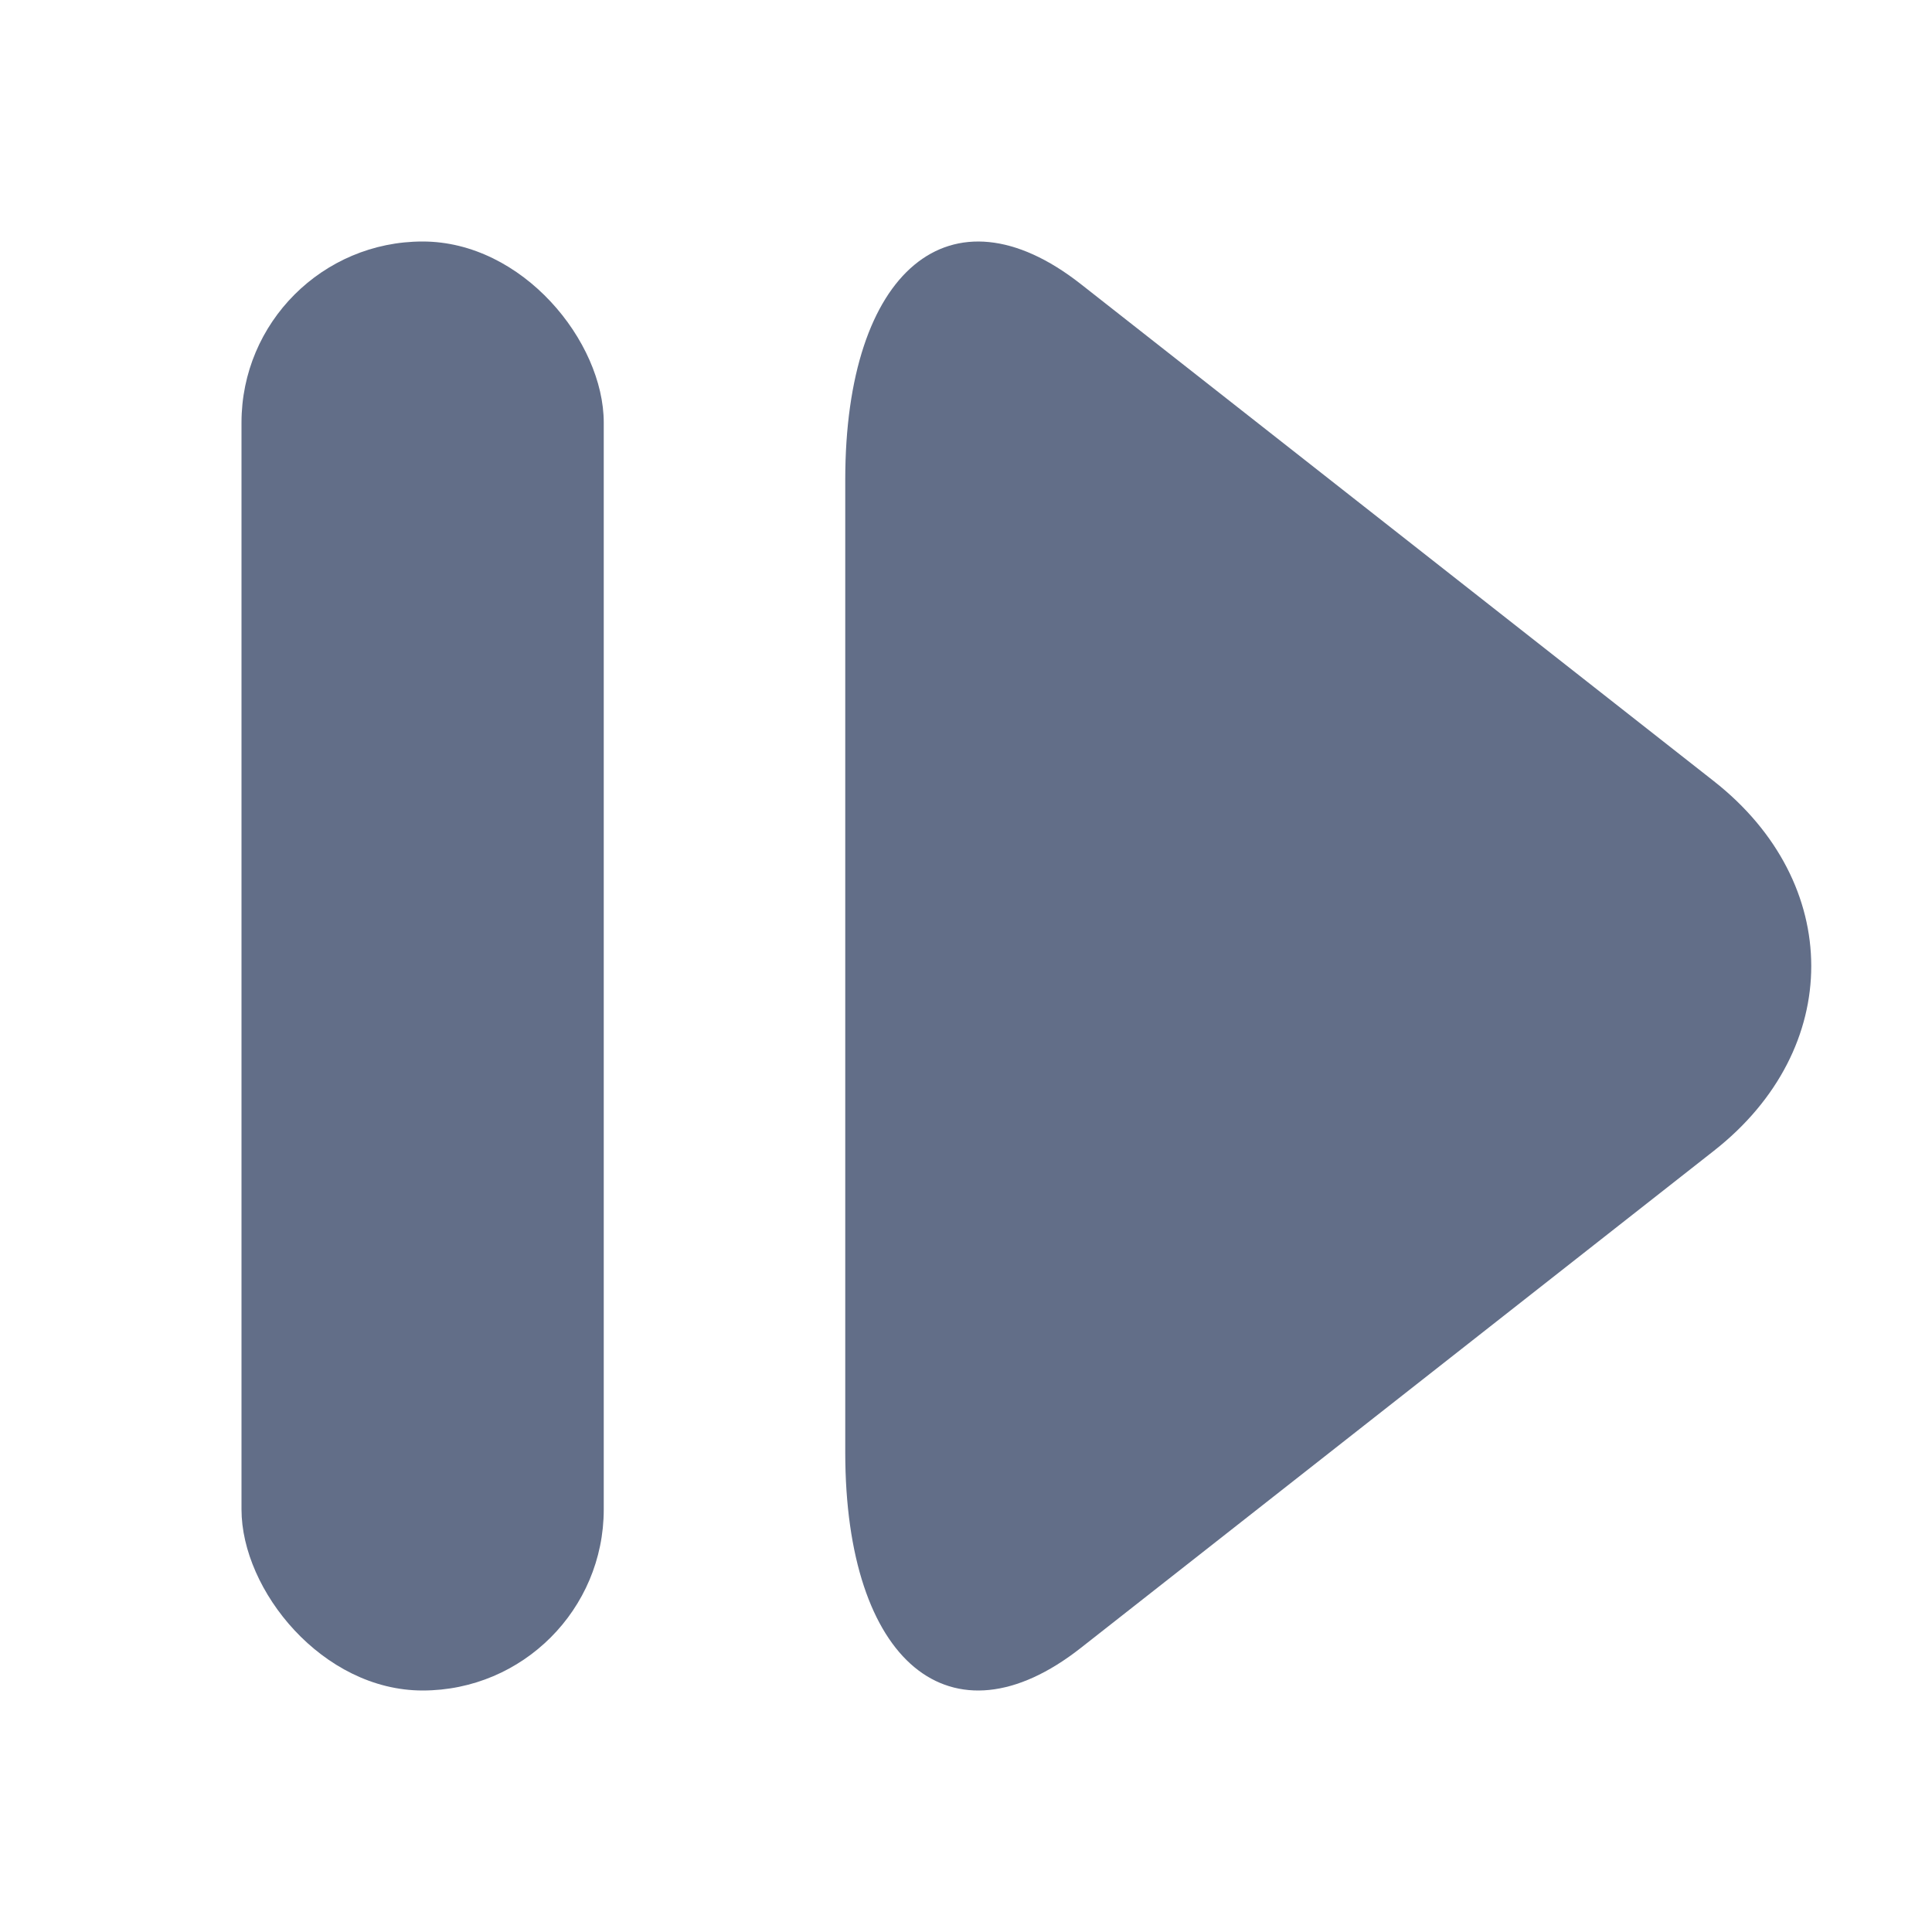 <?xml version="1.0" encoding="UTF-8"?>
<svg width="16px" height="16px" viewBox="0 0 16 16" version="1.1" xmlns="http://www.w3.org/2000/svg" xmlns:xlink="http://www.w3.org/1999/xlink">
    <title>ICON / toolbar /continue</title>
    <g id="ICON-/-toolbar-/continue" stroke="none" stroke-width="1" fill="none" fill-rule="evenodd">
        <rect id="矩形" fill="#626E88" fill-rule="nonzero" x="2" y="2" width="3" height="12" rx="1.5"></rect>
        <path d="M8.95,2.352 C7.873,1.507 7,2.237 7,3.972 L7,12.028 C7,13.769 7.877,14.491 8.95,13.648 L14.193,9.531 C15.271,8.686 15.267,7.312 14.193,6.469 L8.95,2.352 Z" id="play" fill="#626E88" fill-rule="nonzero"></path>
    </g>
</svg>